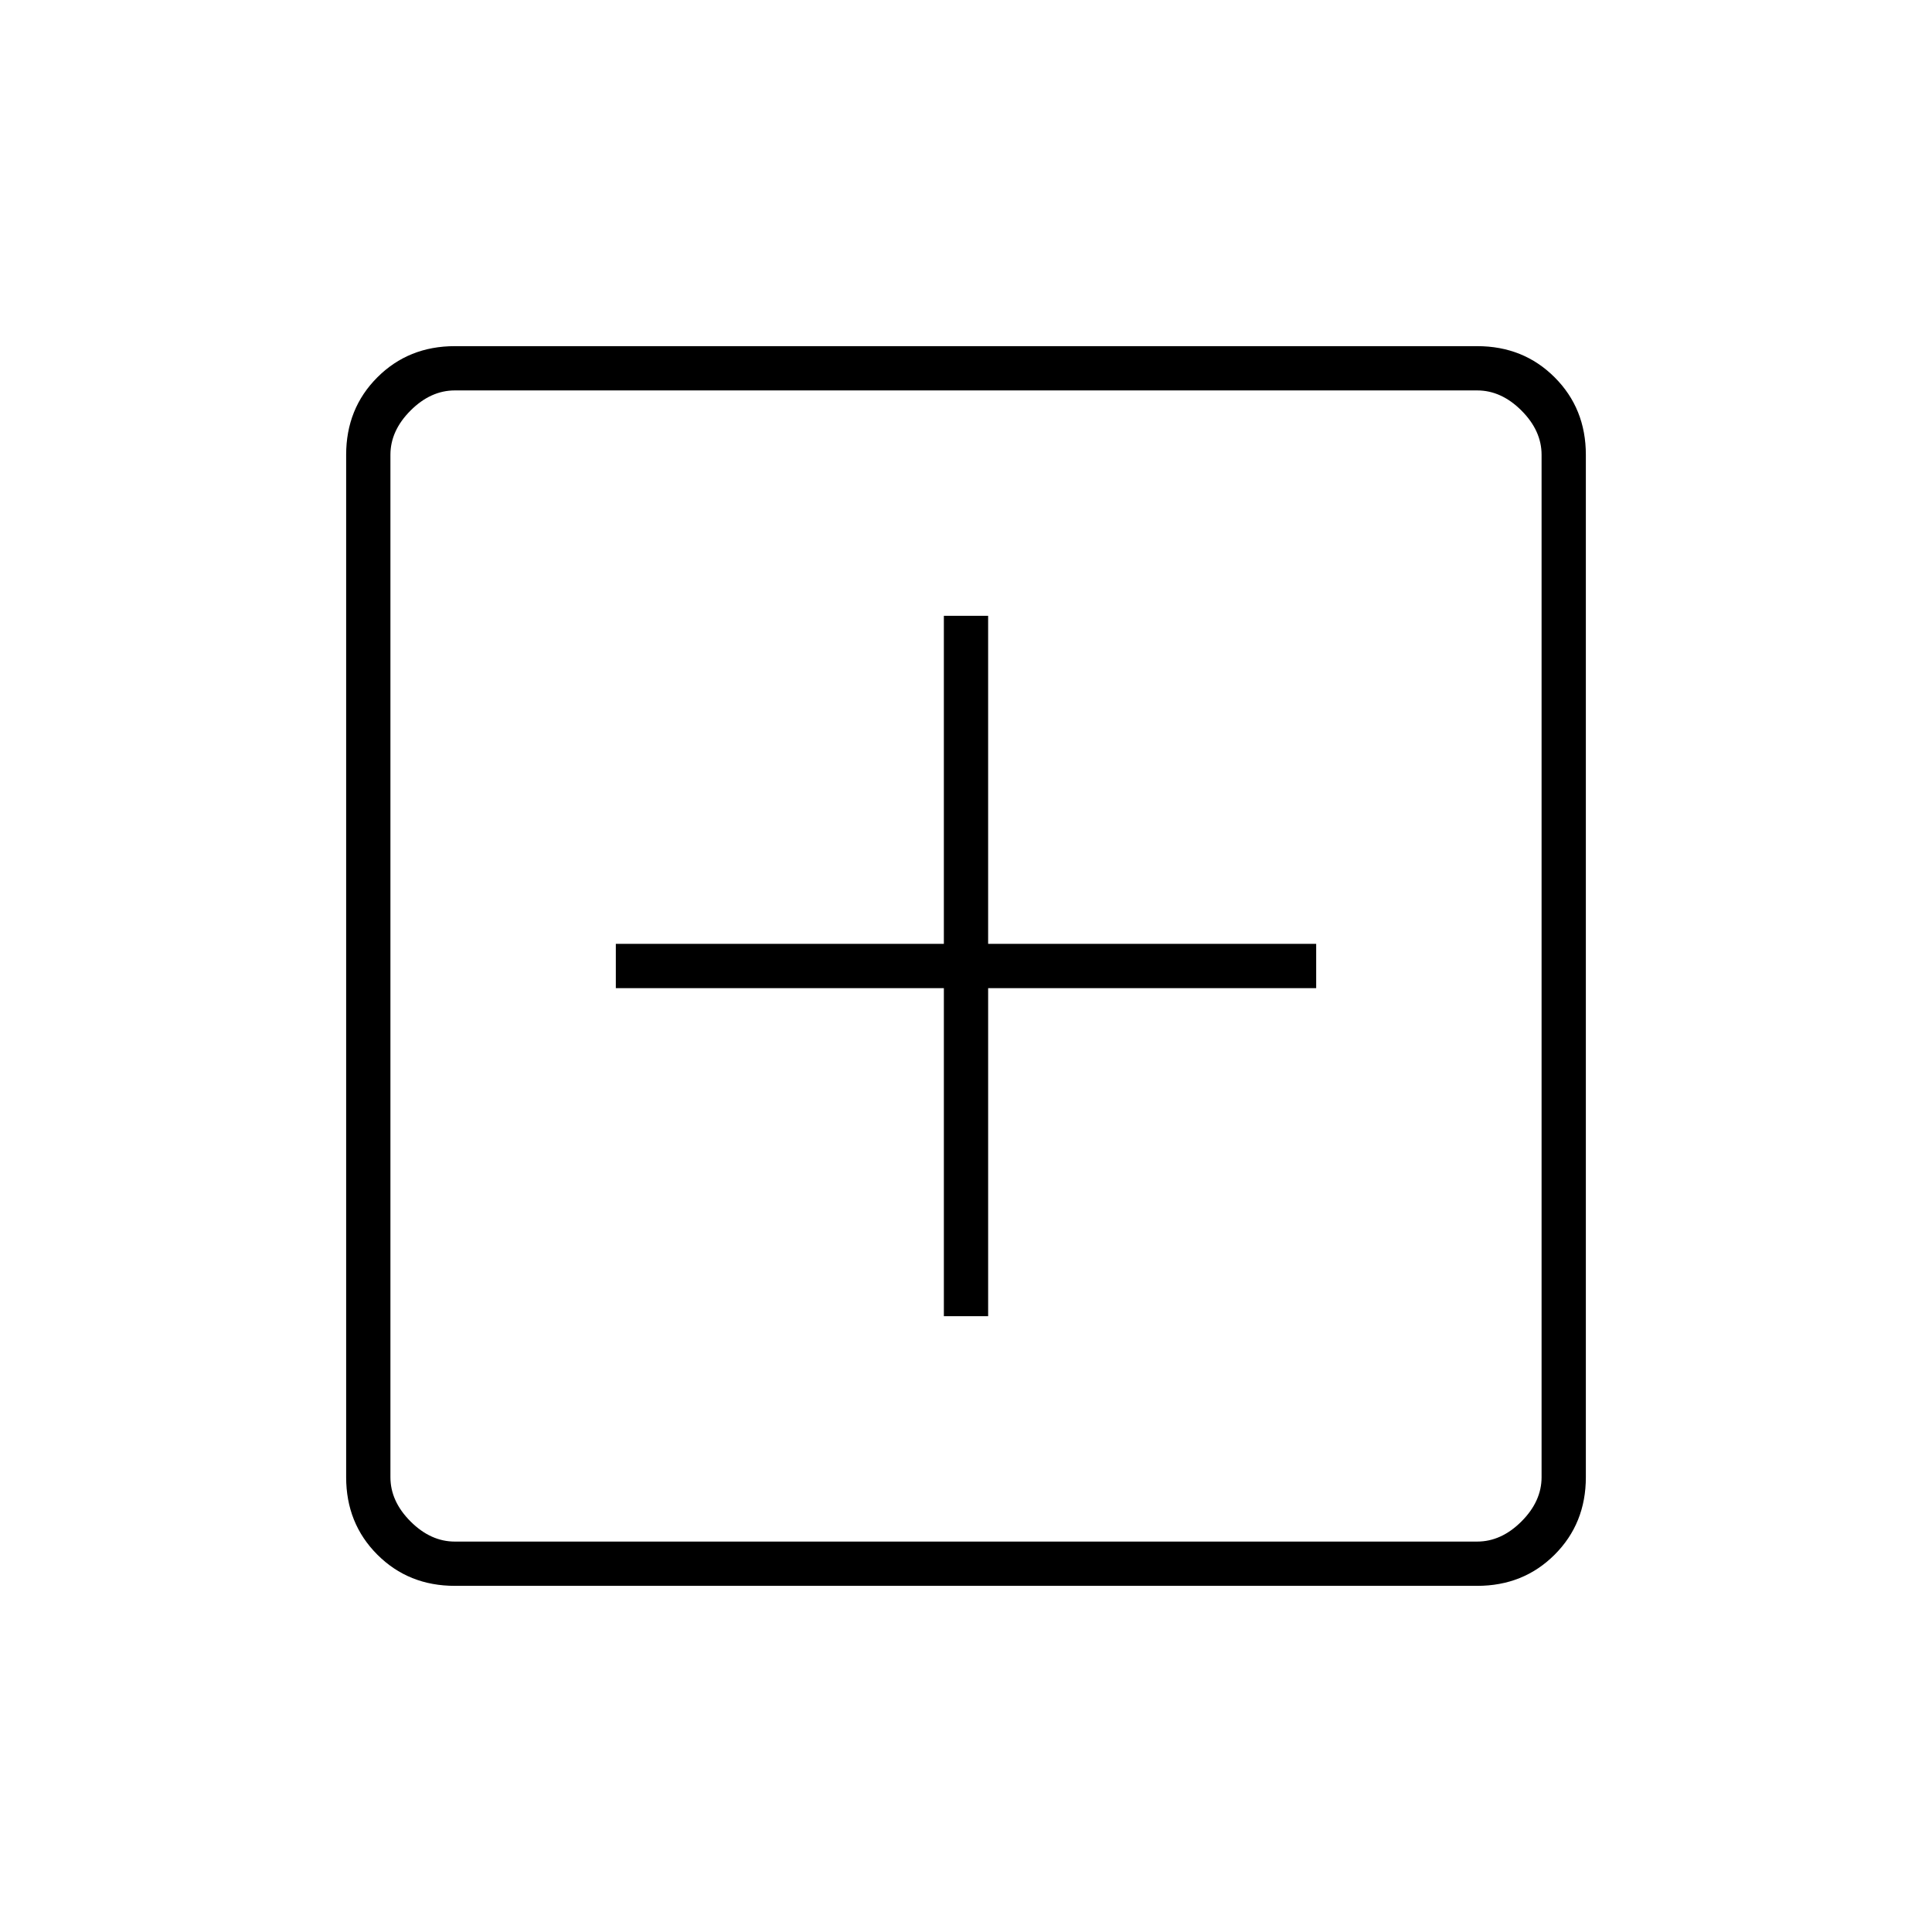 <svg xmlns="http://www.w3.org/2000/svg" width="48" height="48" viewBox="0 0 48 48"><path d="M23.45 32.7h1.1v-8.15h8.15v-1.1h-8.15V15.3h-1.1v8.15H15.3v1.1h8.15ZM11.3 39.4q-1.15 0-1.925-.775Q8.6 37.85 8.6 36.7V11.3q0-1.15.775-1.925Q10.15 8.6 11.3 8.6h25.4q1.15 0 1.925.775.775.775.775 1.925v25.4q0 1.15-.775 1.925-.775.775-1.925.775Zm0-1.1h25.4q.6 0 1.1-.5.5-.5.5-1.1V11.3q0-.6-.5-1.1-.5-.5-1.1-.5H11.3q-.6 0-1.1.5-.5.5-.5 1.1v25.4q0 .6.5 1.1.5.5 1.1.5ZM9.7 9.7v28.6V9.7Z"/></svg>